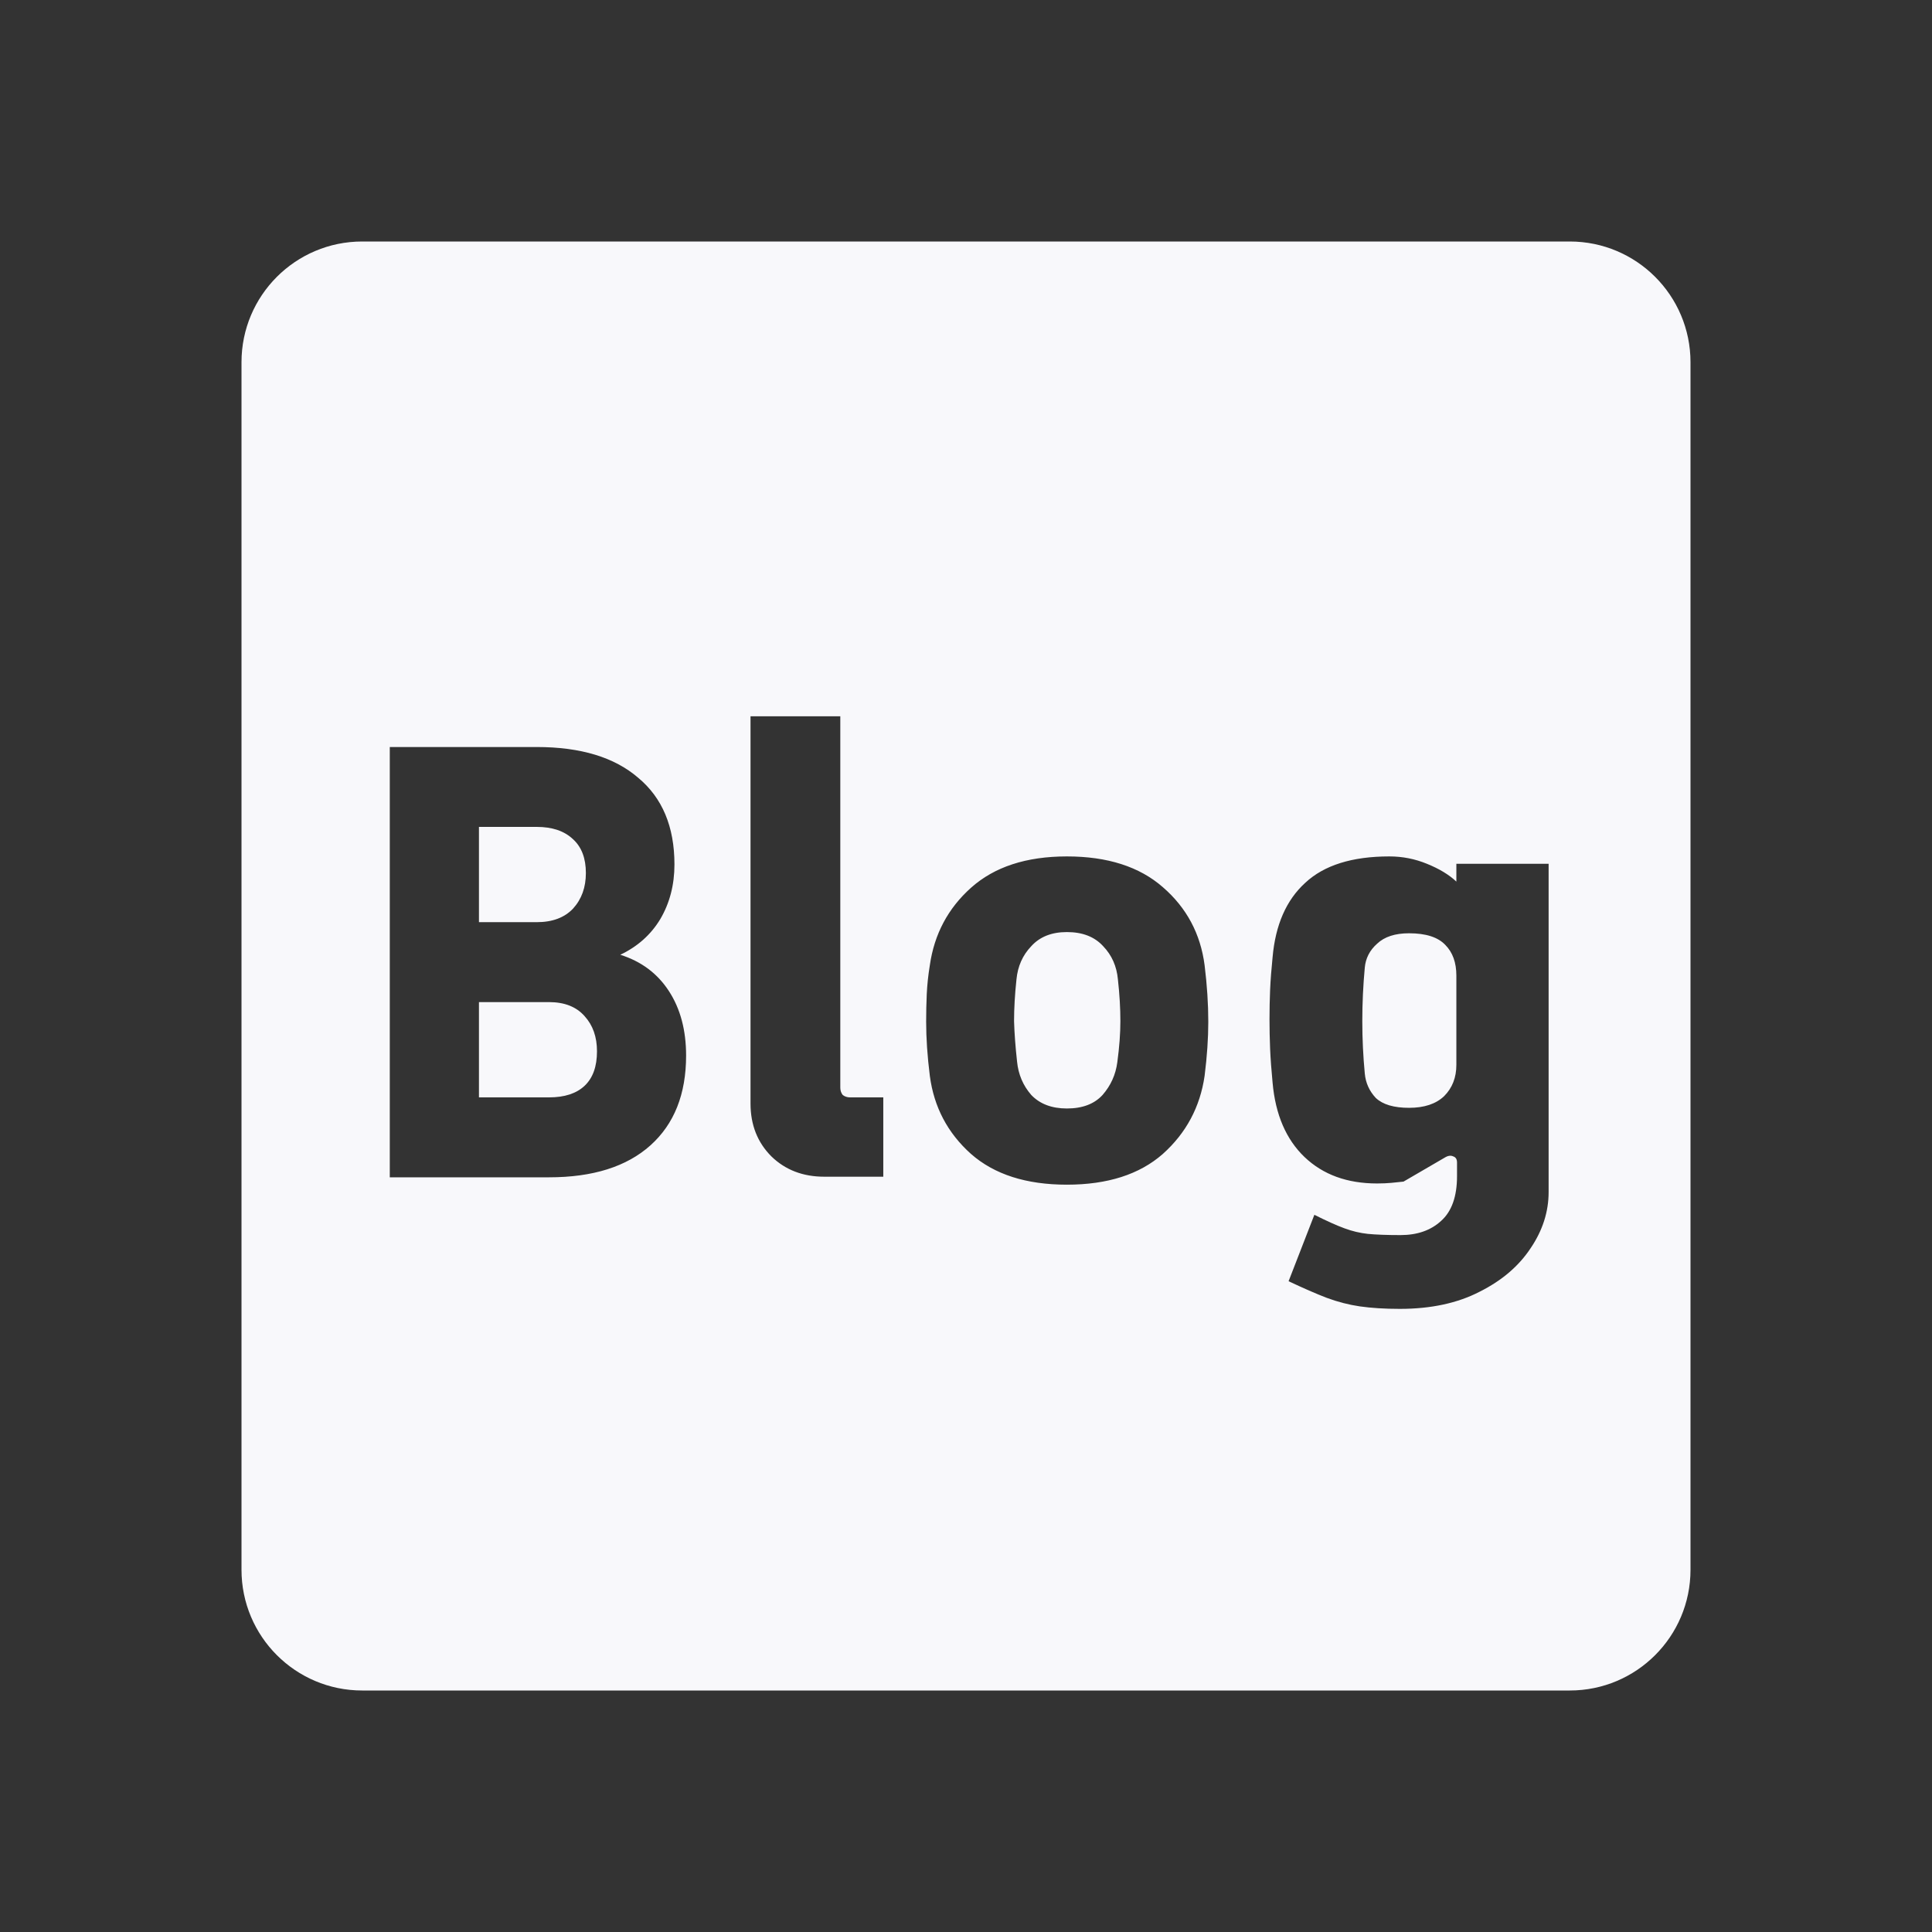 <svg width="32" height="32" viewBox="0 0 32 32" fill="none" xmlns="http://www.w3.org/2000/svg">
<rect x="0" y="0" width="32" height="32" fill="#333333" stroke="none"/>
<path fill-rule="evenodd" clip-rule="evenodd" d="M6 4C4.895 4 4 4.895 4 6V26C4 27.105 4.895 28 6 28H26C27.105 28 28 27.105 28 26V6C28 4.895 27.105 4 26 4H6ZM6.456 12.373V19.5H9.093C9.82 19.5 10.38 19.323 10.773 18.971C11.167 18.618 11.364 18.122 11.364 17.484C11.364 17.063 11.269 16.707 11.079 16.415C10.889 16.123 10.621 15.923 10.274 15.814C10.56 15.678 10.78 15.482 10.936 15.224C11.092 14.959 11.171 14.657 11.171 14.318C11.171 13.693 10.97 13.214 10.57 12.882C10.176 12.542 9.616 12.373 8.89 12.373H6.456ZM9.093 18.176H7.933V16.598H9.093C9.351 16.598 9.548 16.676 9.684 16.832C9.82 16.982 9.888 17.175 9.888 17.413C9.888 17.664 9.82 17.854 9.684 17.983C9.548 18.112 9.351 18.176 9.093 18.176ZM8.89 15.274H7.933V13.696H8.89C9.148 13.696 9.348 13.764 9.491 13.9C9.633 14.029 9.704 14.216 9.704 14.46C9.704 14.698 9.633 14.894 9.491 15.05C9.348 15.2 9.148 15.274 8.89 15.274ZM12.777 19.154C13.008 19.378 13.3 19.49 13.653 19.49H14.63V18.176H14.08C14.033 18.176 13.992 18.163 13.958 18.136C13.931 18.102 13.918 18.061 13.918 18.014V11.864H12.431V18.278C12.431 18.631 12.546 18.923 12.777 19.154ZM16.083 19.113C16.47 19.453 16.999 19.622 17.671 19.622C18.343 19.622 18.873 19.453 19.26 19.113C19.646 18.767 19.877 18.336 19.952 17.82C19.993 17.494 20.013 17.195 20.013 16.924C20.013 16.632 19.993 16.32 19.952 15.987C19.884 15.465 19.653 15.034 19.26 14.694C18.873 14.355 18.343 14.185 17.671 14.185C16.999 14.185 16.47 14.358 16.083 14.704C15.703 15.044 15.475 15.471 15.401 15.987C15.373 16.157 15.357 16.317 15.35 16.466C15.343 16.615 15.34 16.768 15.34 16.924C15.34 17.195 15.36 17.494 15.401 17.82C15.469 18.336 15.696 18.767 16.083 19.113ZM18.262 18.136C18.126 18.285 17.929 18.36 17.671 18.36C17.42 18.36 17.223 18.285 17.081 18.136C16.945 17.98 16.867 17.796 16.846 17.586C16.819 17.341 16.802 17.117 16.796 16.914C16.796 16.703 16.809 16.473 16.836 16.221C16.857 16.004 16.938 15.821 17.081 15.672C17.223 15.515 17.42 15.438 17.671 15.438C17.929 15.438 18.129 15.515 18.272 15.672C18.415 15.821 18.496 16.004 18.516 16.221C18.544 16.473 18.557 16.703 18.557 16.914C18.557 17.117 18.54 17.345 18.506 17.596C18.479 17.8 18.398 17.98 18.262 18.136ZM22.524 21.638C22.714 21.665 22.934 21.679 23.186 21.679C23.701 21.679 24.143 21.584 24.509 21.394C24.876 21.21 25.157 20.97 25.354 20.671C25.551 20.379 25.65 20.07 25.65 19.744V14.307H24.122V14.602C24 14.487 23.837 14.389 23.634 14.307C23.437 14.226 23.23 14.185 23.012 14.185C22.395 14.185 21.93 14.331 21.618 14.623C21.305 14.908 21.125 15.319 21.078 15.855C21.058 16.052 21.044 16.232 21.037 16.395C21.03 16.558 21.027 16.72 21.027 16.883C21.027 17.039 21.03 17.202 21.037 17.372C21.044 17.535 21.058 17.722 21.078 17.932C21.125 18.462 21.302 18.872 21.607 19.164C21.913 19.456 22.313 19.602 22.809 19.602C22.897 19.602 22.975 19.598 23.043 19.592C23.118 19.585 23.186 19.578 23.247 19.571L23.929 19.174C23.983 19.14 24.031 19.134 24.071 19.154C24.112 19.167 24.133 19.201 24.133 19.256V19.48C24.133 19.819 24.044 20.067 23.868 20.223C23.698 20.379 23.474 20.457 23.196 20.457C22.972 20.457 22.792 20.45 22.656 20.437C22.527 20.423 22.398 20.393 22.269 20.345C22.14 20.298 21.974 20.223 21.77 20.121L21.343 21.221C21.587 21.336 21.797 21.428 21.974 21.496C22.157 21.564 22.34 21.611 22.524 21.638ZM23.919 18.156C23.783 18.285 23.59 18.349 23.338 18.349C23.087 18.349 22.904 18.295 22.788 18.186C22.68 18.071 22.619 17.935 22.605 17.779C22.578 17.494 22.564 17.206 22.564 16.914C22.564 16.615 22.578 16.32 22.605 16.028C22.619 15.872 22.687 15.739 22.809 15.631C22.931 15.515 23.108 15.458 23.338 15.458C23.617 15.458 23.817 15.522 23.939 15.651C24.061 15.774 24.122 15.943 24.122 16.16V17.637C24.122 17.847 24.055 18.02 23.919 18.156Z" fill="#F8F8FB"/>
</svg>
